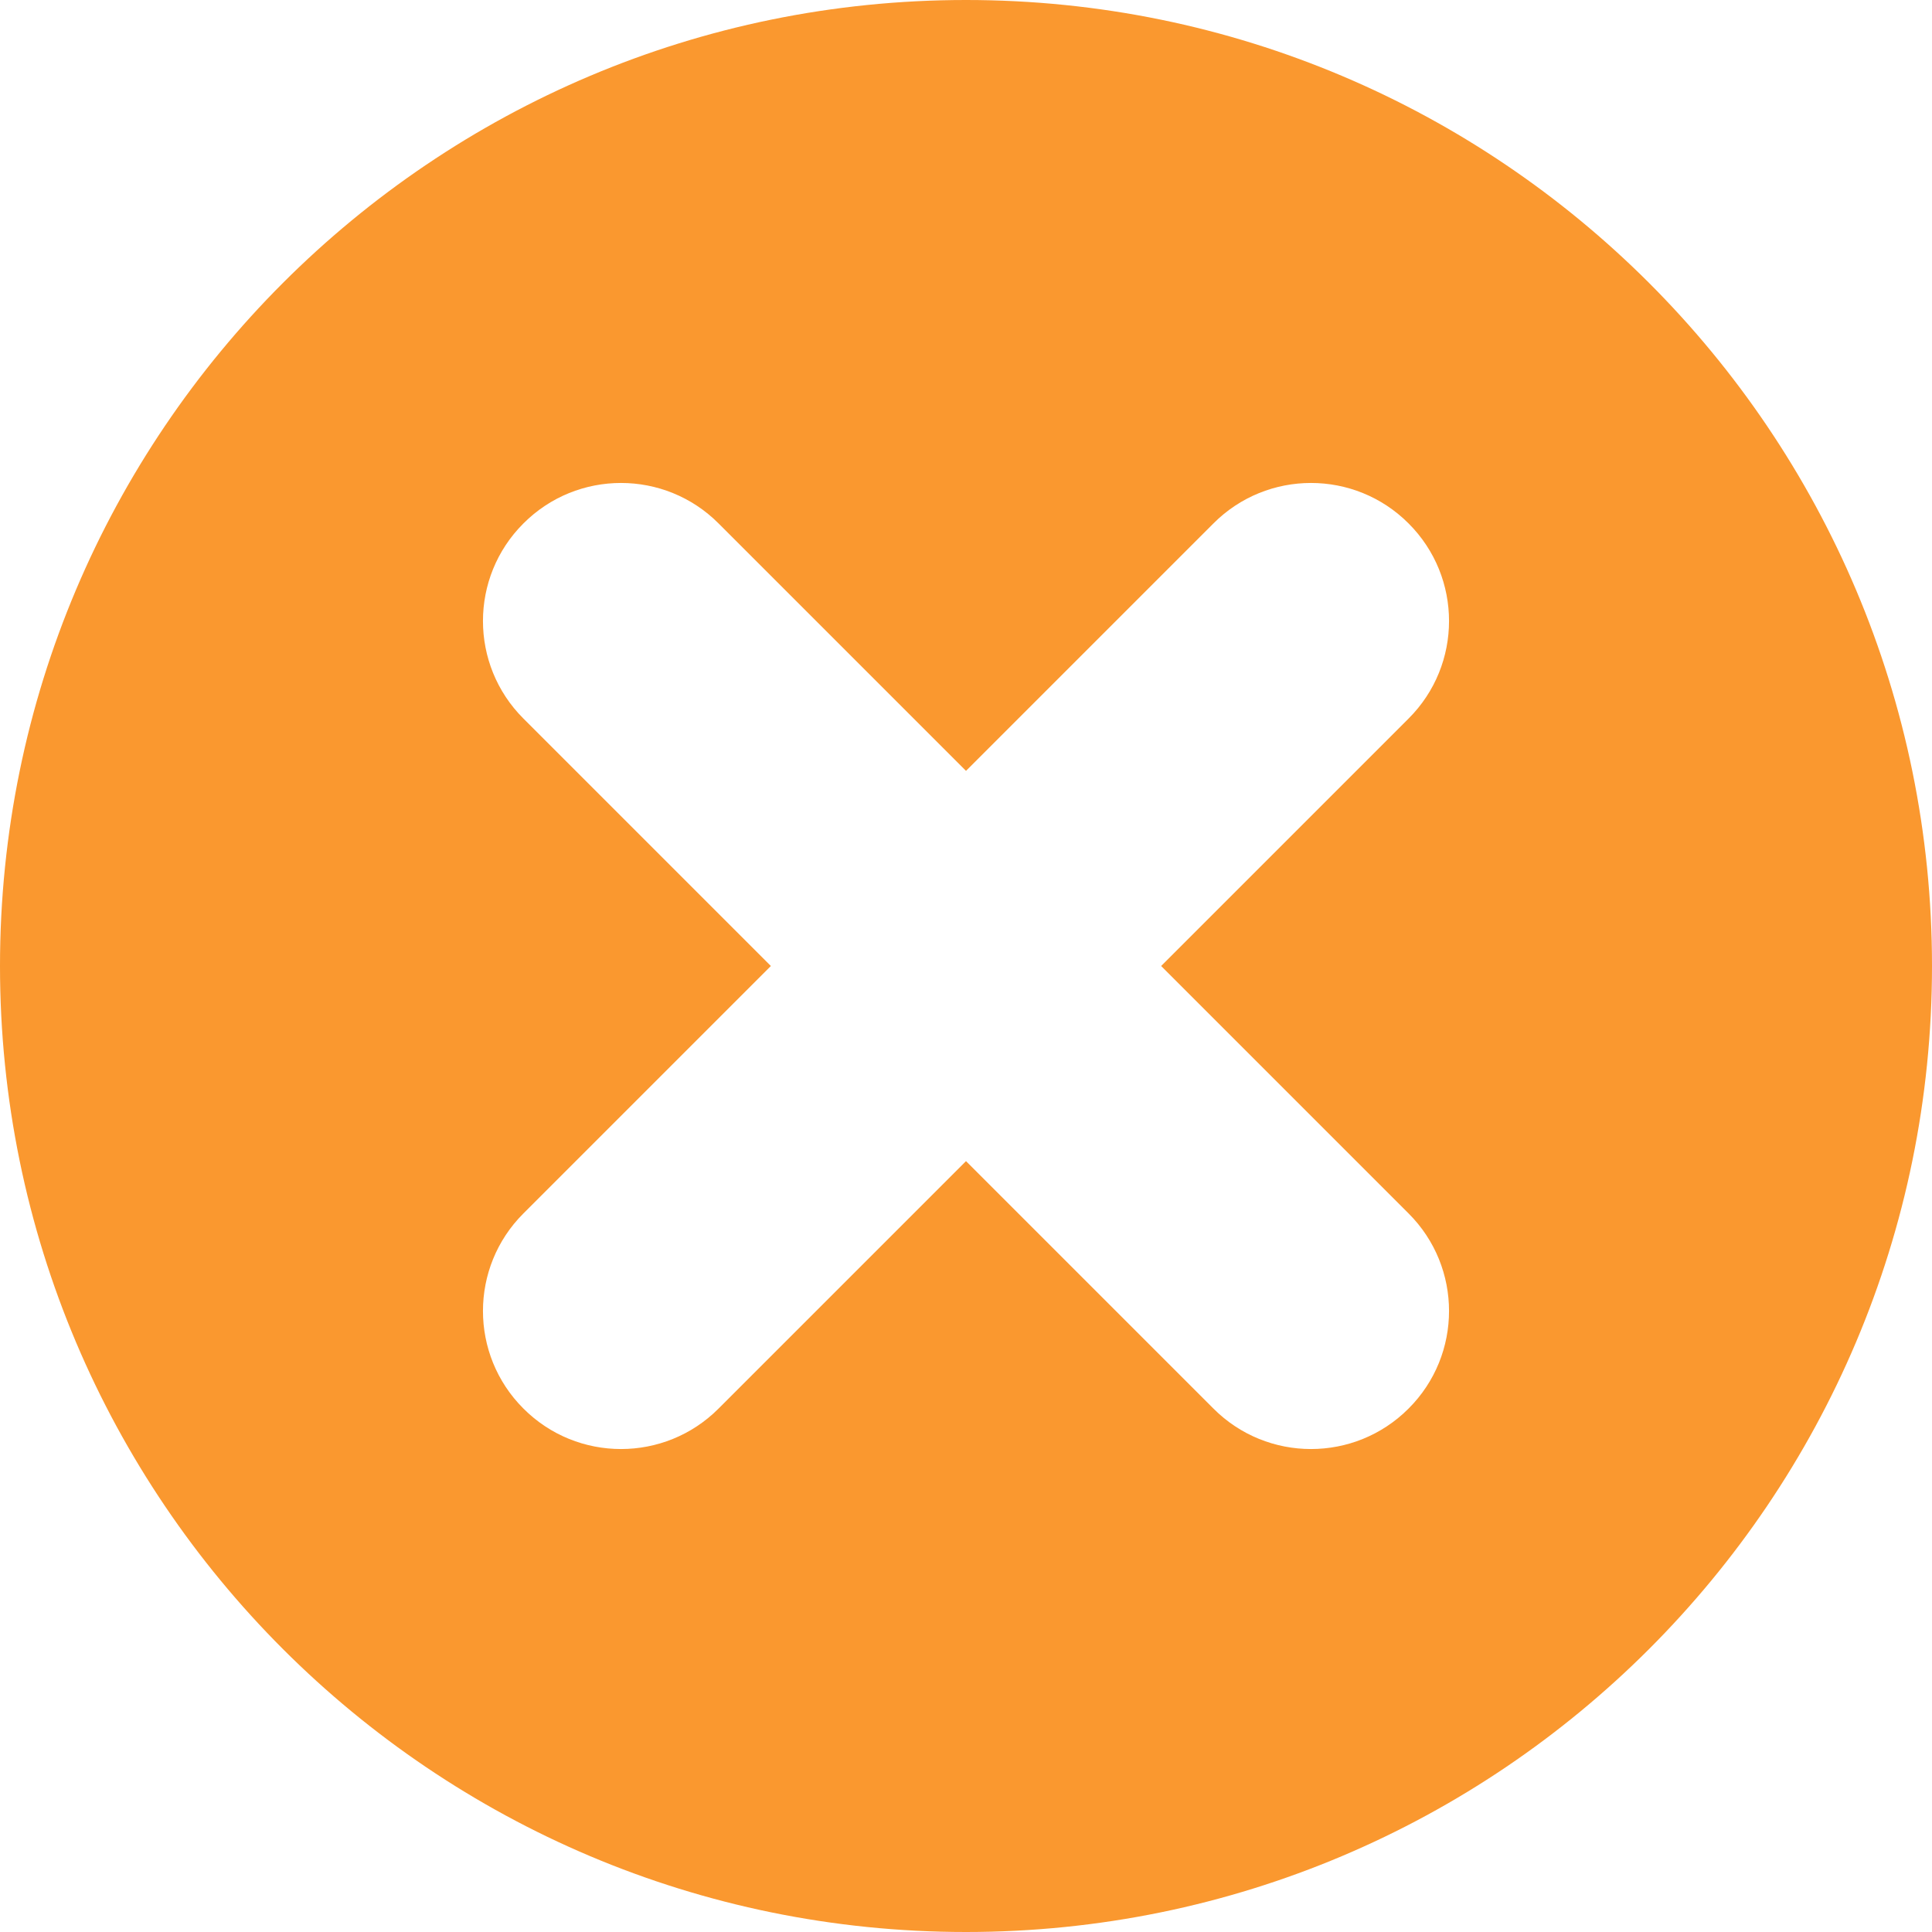 <svg width="14" height="14" viewBox="0 0 14 14" fill="none" xmlns="http://www.w3.org/2000/svg">
	<path fill-rule="evenodd" clip-rule="evenodd" d="M7 14C10.866 14 14 10.866 14 7C14 3.134 10.866 0 7 0C3.134 0 0 3.134 0 7C0 10.866 3.134 14 7 14ZM5.207 3.793C4.817 3.402 4.183 3.402 3.793 3.793C3.402 4.183 3.402 4.817 3.793 5.207L5.586 7L3.793 8.793C3.402 9.183 3.402 9.817 3.793 10.207C4.183 10.598 4.817 10.598 5.207 10.207L7 8.414L8.793 10.207C9.183 10.598 9.817 10.598 10.207 10.207C10.598 9.817 10.598 9.183 10.207 8.793L8.414 7L10.207 5.207C10.598 4.817 10.598 4.183 10.207 3.793C9.817 3.402 9.183 3.402 8.793 3.793L7 5.586L5.207 3.793Z" fill="#FA982F" />
</svg>

